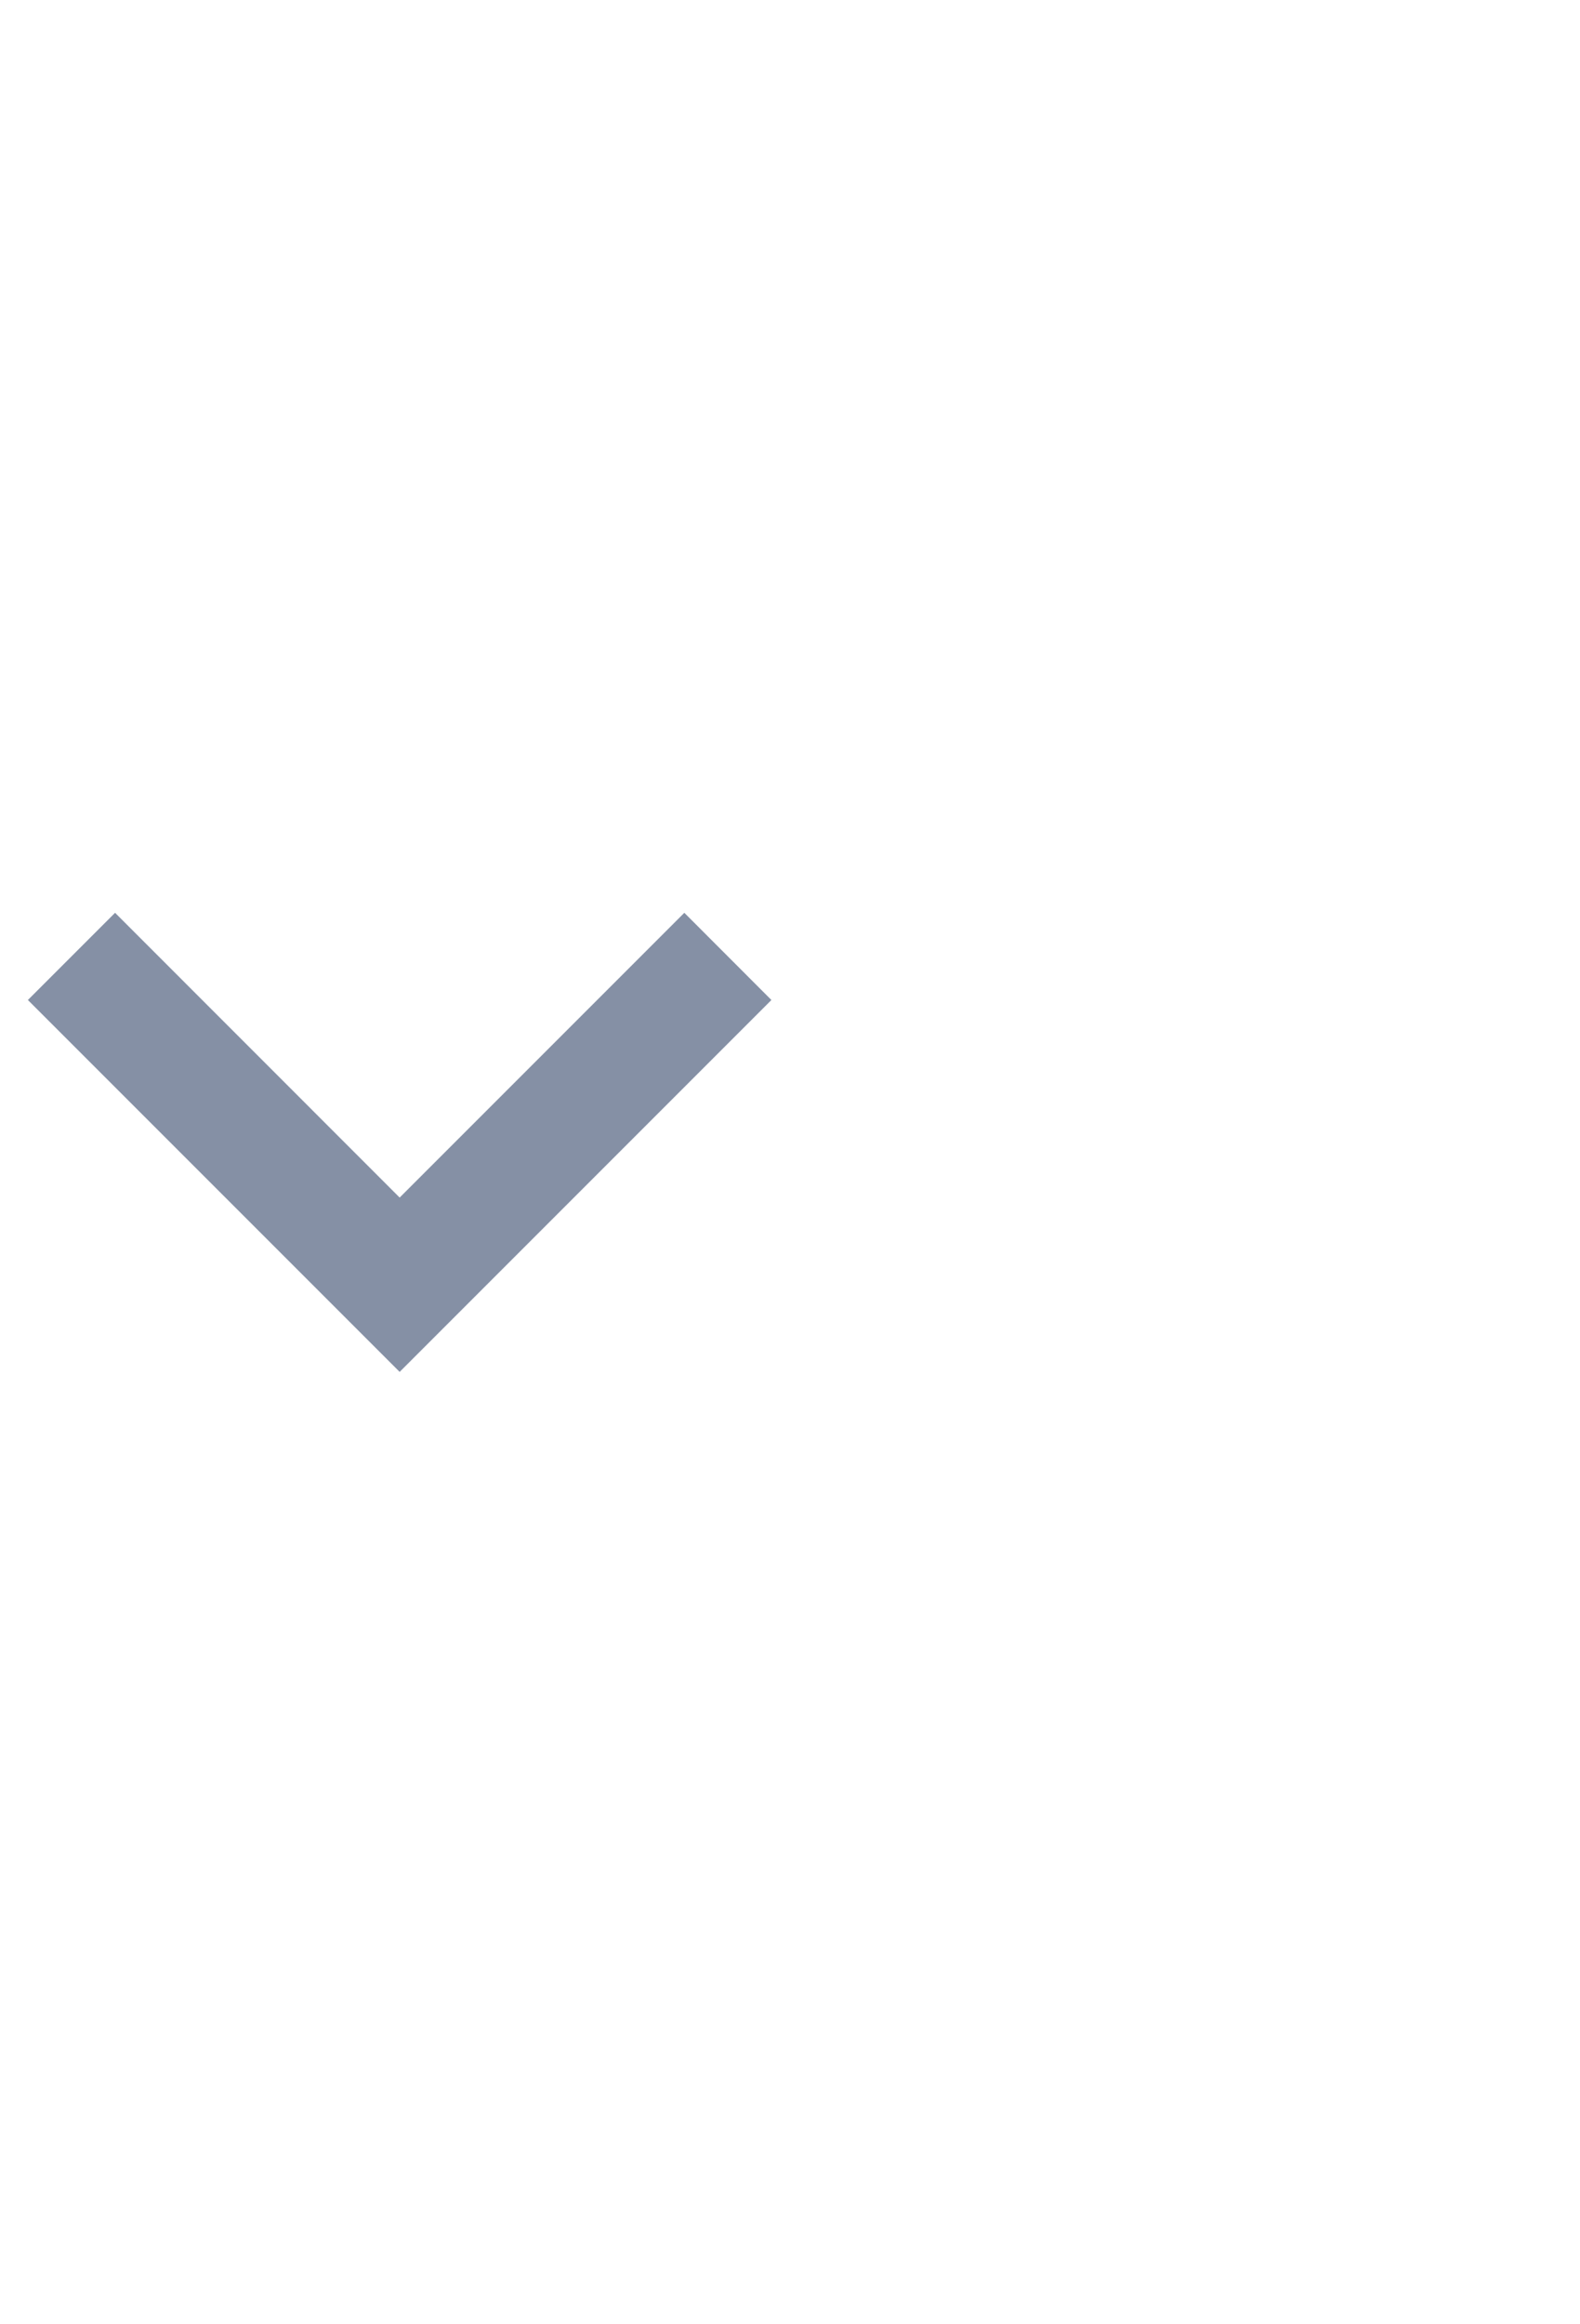 <svg width="17" height="25" viewBox="0 0 17 25" fill="none" xmlns="http://www.w3.org/2000/svg">
<g clip-path="url(#clip0_95_1008)">
<path d="M1.238 9.818L4.3 12.881L7.363 9.818L8.3 10.756L4.3 14.756L0.3 10.756L1.238 9.818Z" fill="#8590A5"/>
</g>
<defs>
<clipPath id="clip0_95_1008">
<rect width="16" height="24" fill="white" transform="matrix(1 0 0 -1 0.3 24.1)"/>
</clipPath>
</defs>
</svg>
